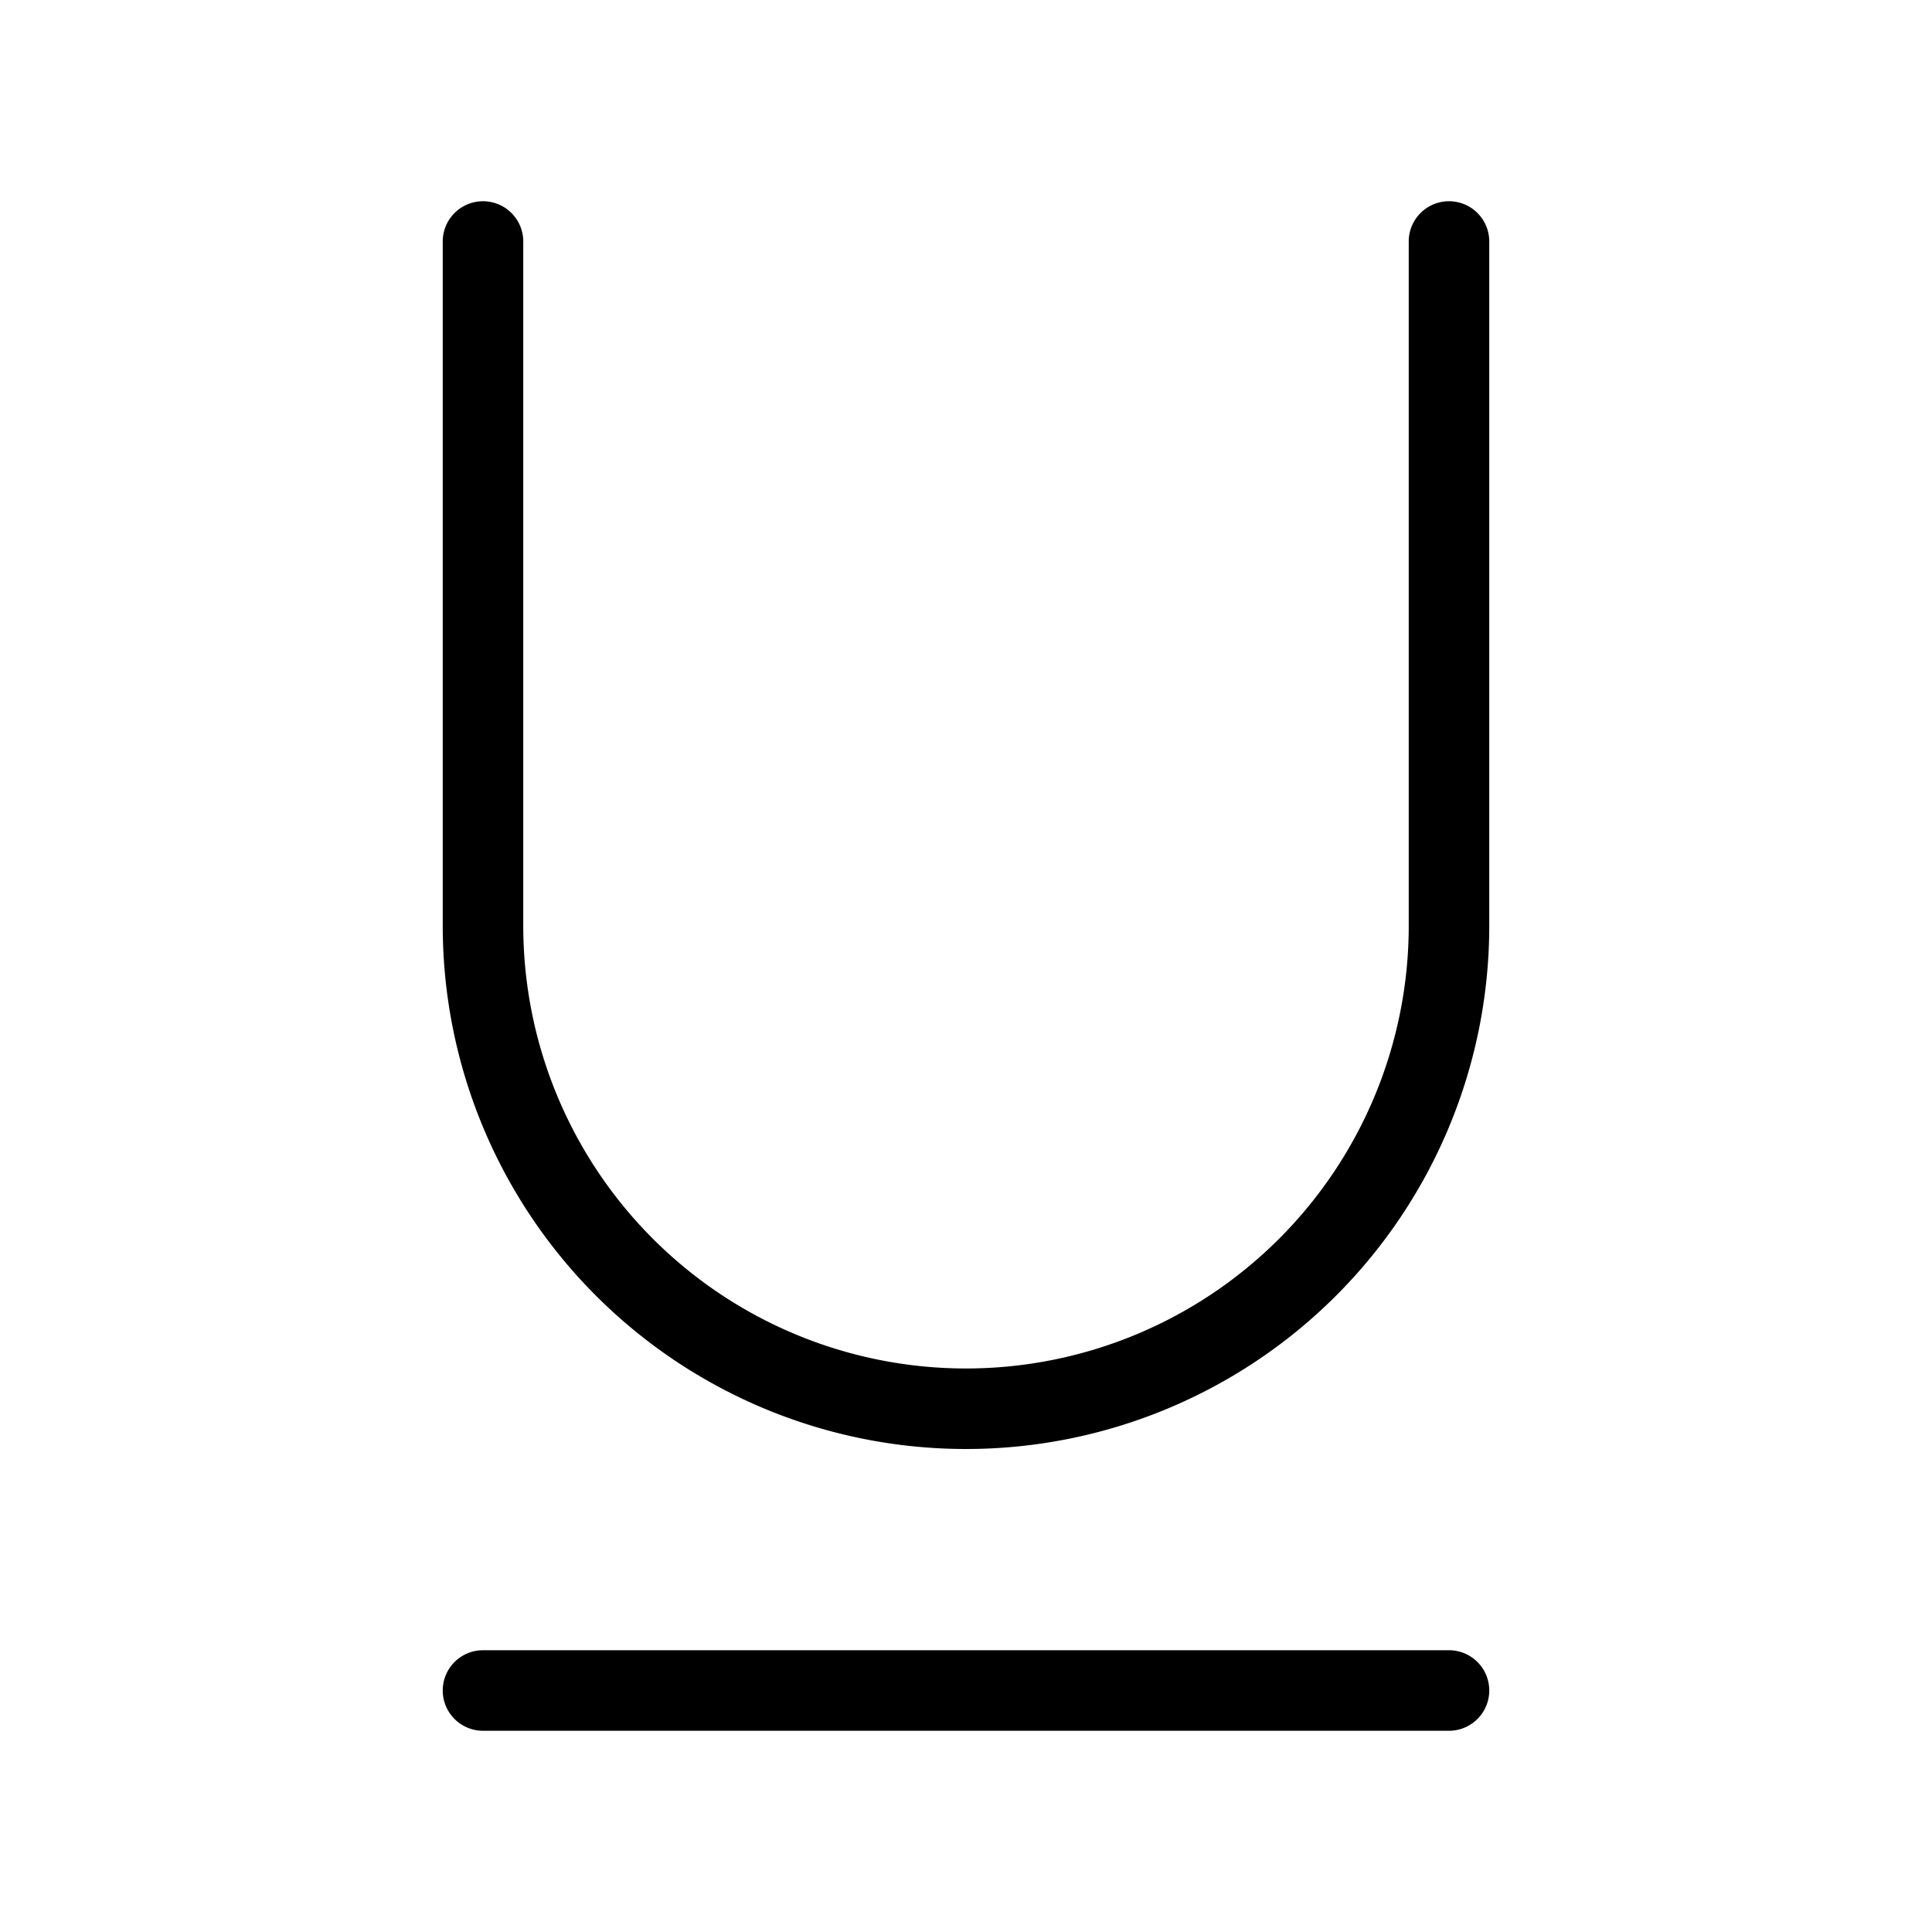 <svg id="Light_1px_underline" data-name="Light 1px/underline" xmlns="http://www.w3.org/2000/svg" width="25" height="25" viewBox="0 0 25 25">
  <rect id="Light_1px_underline_background" data-name="Light 1px/underline background" width="25" height="25" fill="#fff"/>
  <g id="Group" transform="translate(5.729 2.604)">
    <path id="Vector_55_Stroke_" data-name="Vector 55 (Stroke)" d="M.521,0h12.5a.521.521,0,0,1,0,1.042H.521A.521.521,0,0,1,.521,0Z" transform="translate(0 18.75)"/>
    <path id="Rectangle_31_Stroke_" data-name="Rectangle 31 (Stroke)" d="M1.042.521V9.375a5.729,5.729,0,0,0,11.458,0V.521a.521.521,0,1,1,1.042,0V9.375A6.771,6.771,0,0,1,0,9.375V.521a.521.521,0,0,1,1.042,0Z"/>
  </g>
</svg>
